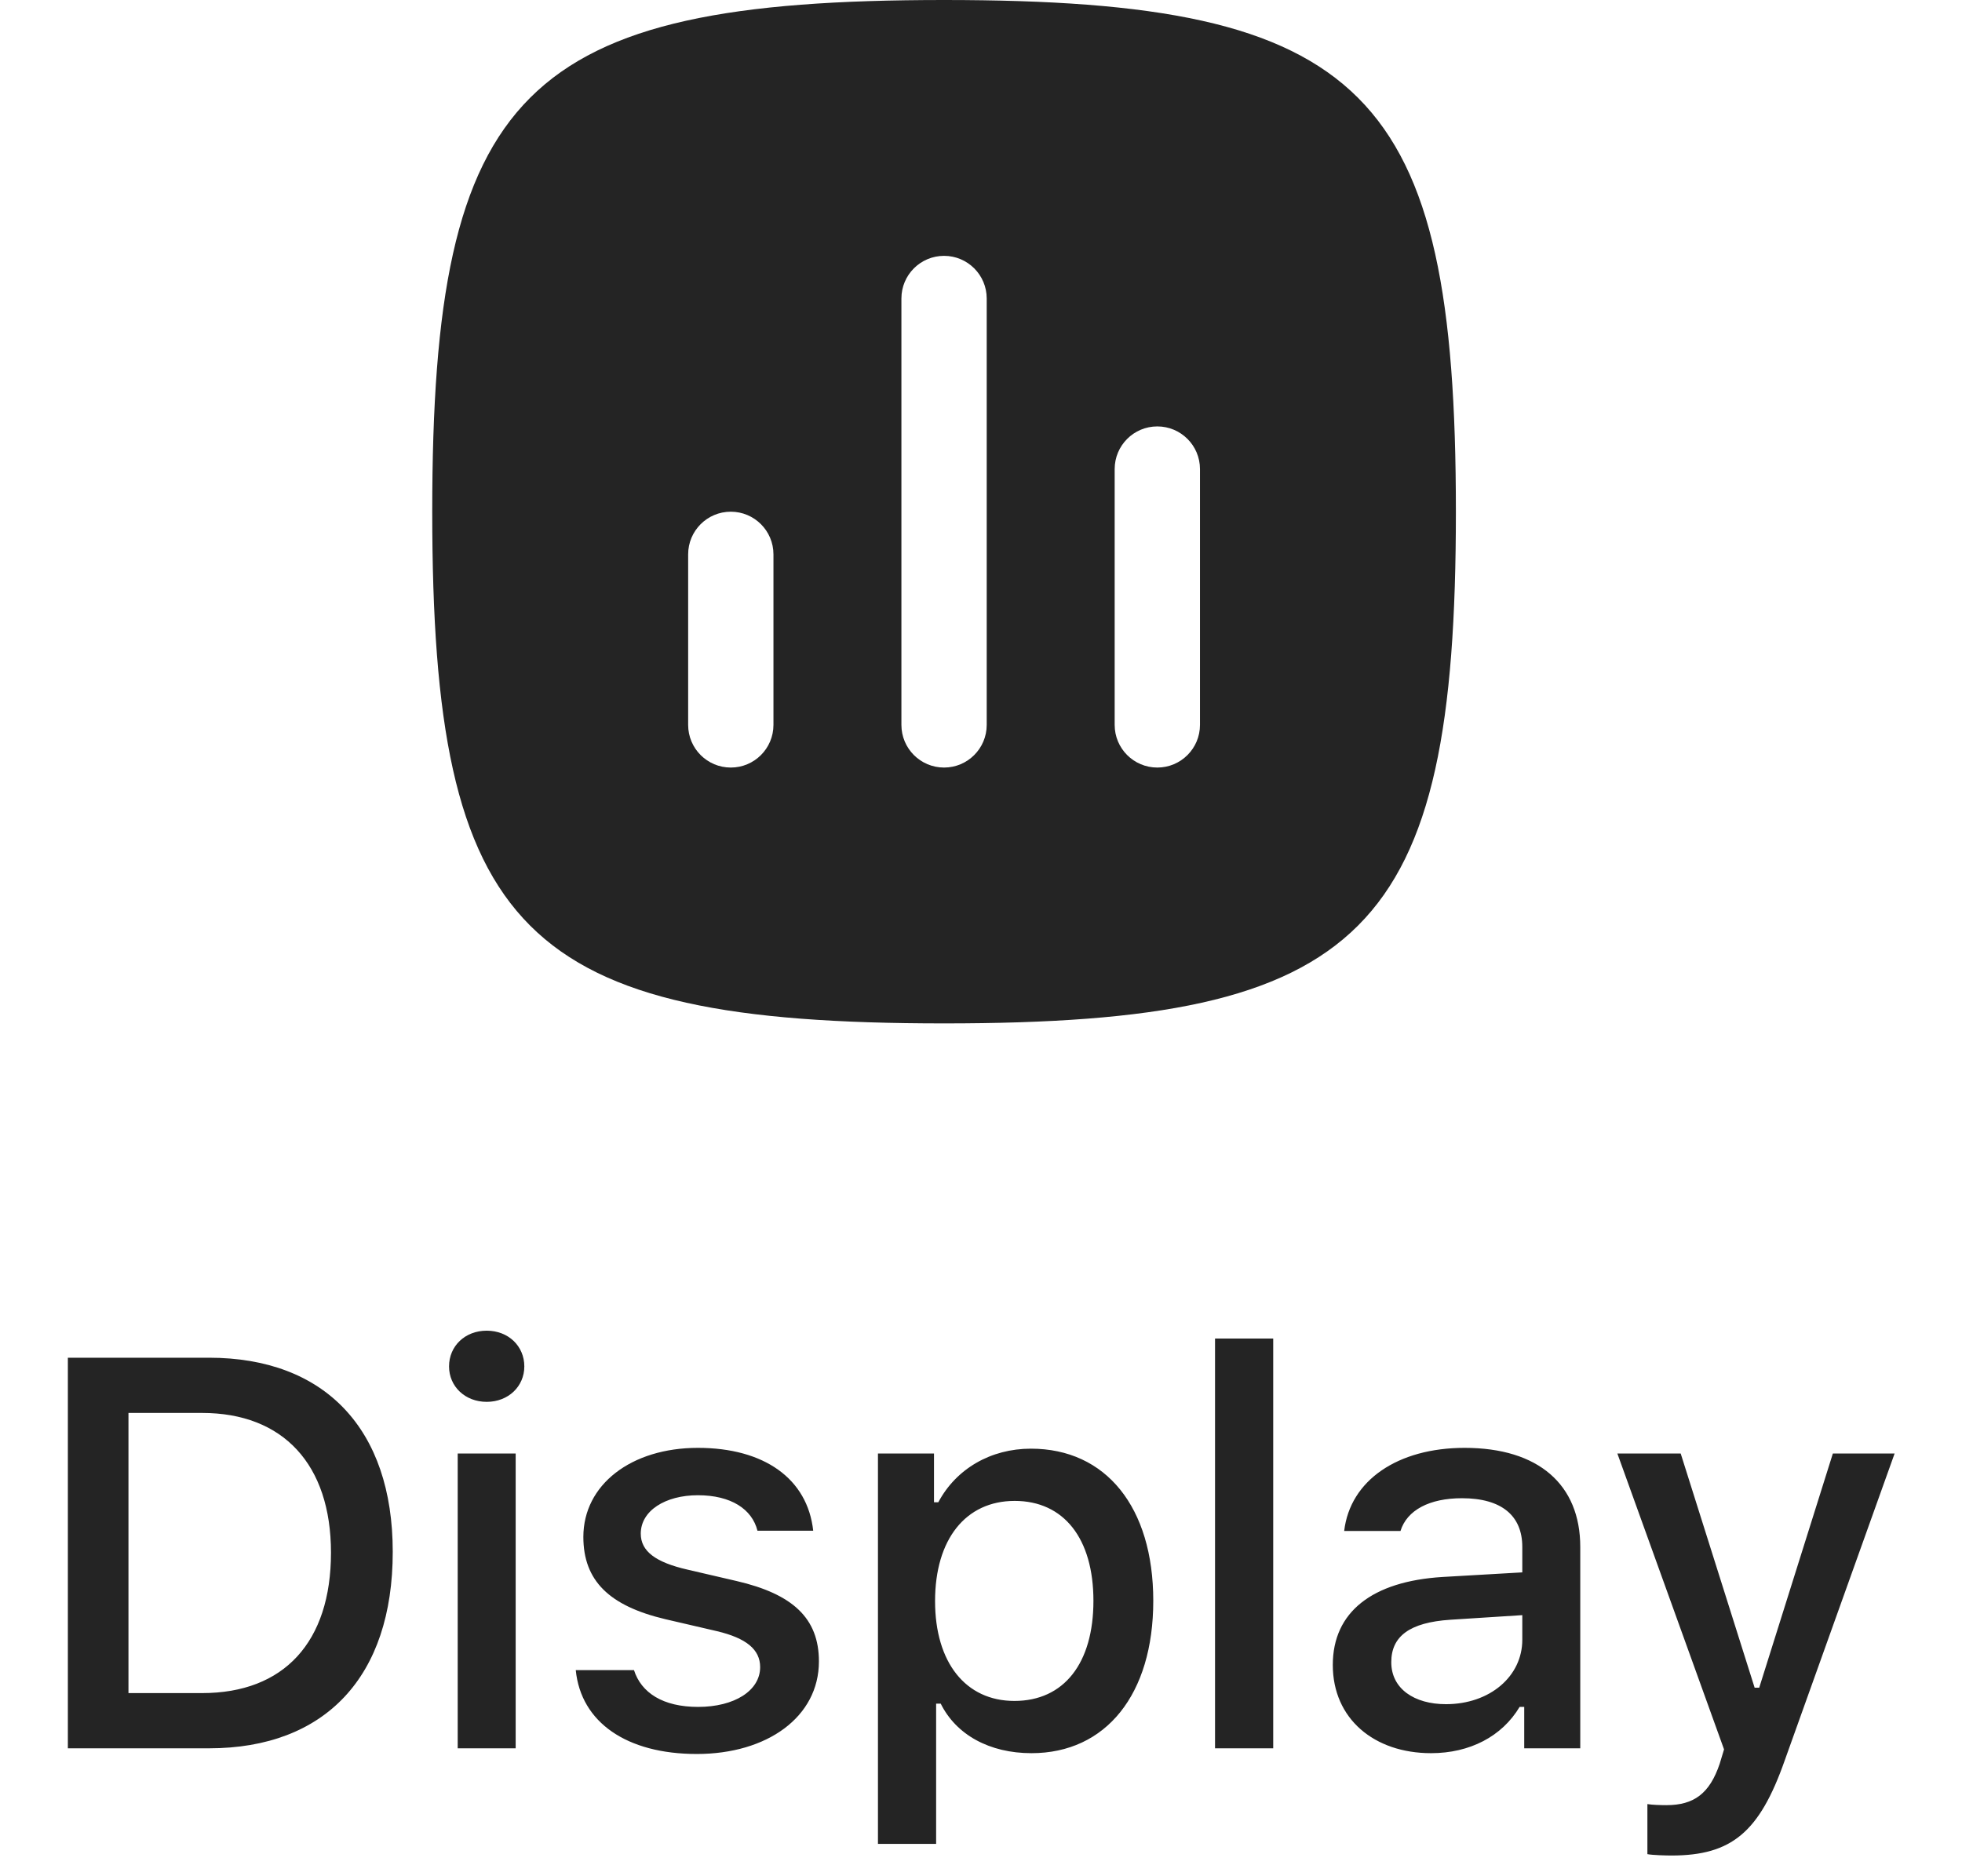 <svg width="46" height="44" viewBox="0 0 46 44" fill="none" xmlns="http://www.w3.org/2000/svg">
<path d="M1.591 31.84V41H4.898C7.627 41 9.208 39.318 9.208 36.392C9.208 33.51 7.614 31.84 4.898 31.84H1.591ZM3.012 33.135H4.739C6.637 33.135 7.76 34.341 7.76 36.411C7.76 38.512 6.656 39.705 4.739 39.705H3.012V33.135ZM10.731 41H12.09V34.087H10.731V41ZM11.411 32.875C11.918 32.875 12.293 32.513 12.293 32.044C12.293 31.567 11.918 31.206 11.411 31.206C10.903 31.206 10.528 31.567 10.528 32.044C10.528 32.513 10.903 32.875 11.411 32.875ZM13.677 36.042C13.677 37.071 14.286 37.661 15.6 37.972L16.806 38.252C17.498 38.416 17.822 38.683 17.822 39.096C17.822 39.648 17.219 40.029 16.368 40.029C15.543 40.029 15.035 39.699 14.864 39.166H13.499C13.62 40.391 14.693 41.133 16.337 41.133C17.987 41.133 19.2 40.264 19.2 38.962C19.2 37.947 18.584 37.382 17.27 37.077L16.121 36.81C15.372 36.639 15.023 36.379 15.023 35.966C15.023 35.427 15.6 35.065 16.362 35.065C17.137 35.065 17.632 35.389 17.759 35.897H19.066C18.933 34.678 17.917 33.954 16.362 33.954C14.8 33.954 13.677 34.817 13.677 36.042ZM24.17 33.973C23.23 33.973 22.418 34.443 21.999 35.23H21.898V34.087H20.584V43.241H21.948V39.953H22.056C22.418 40.683 23.199 41.114 24.183 41.114C25.928 41.114 27.039 39.737 27.039 37.541C27.039 35.344 25.928 33.973 24.17 33.973ZM23.783 39.889C22.64 39.889 21.923 38.988 21.923 37.547C21.923 36.1 22.64 35.198 23.789 35.198C24.944 35.198 25.636 36.081 25.636 37.541C25.636 39.007 24.944 39.889 23.783 39.889ZM28.487 41H29.851V31.39H28.487V41ZM33.901 39.965C33.159 39.965 32.619 39.603 32.619 38.981C32.619 38.372 33.051 38.048 34.003 37.985L35.691 37.877V38.455C35.691 39.312 34.93 39.965 33.901 39.965ZM33.552 41.114C34.46 41.114 35.215 40.721 35.628 40.029H35.736V41H37.05V36.277C37.05 34.817 36.072 33.954 34.339 33.954C32.772 33.954 31.654 34.716 31.515 35.903H32.835C32.987 35.414 33.514 35.135 34.276 35.135C35.209 35.135 35.691 35.547 35.691 36.277V36.874L33.819 36.982C32.175 37.084 31.248 37.801 31.248 39.045C31.248 40.308 32.219 41.114 33.552 41.114ZM39.189 43.514C40.598 43.514 41.252 42.968 41.843 41.286L44.42 34.087H42.972L41.246 39.578H41.138L39.405 34.087H37.92L40.421 41.025L40.319 41.362C40.084 42.06 39.716 42.333 39.069 42.333C38.942 42.333 38.732 42.327 38.624 42.308V43.482C38.751 43.507 39.075 43.514 39.189 43.514Z" fill="#242424"/>
<path fill-rule="evenodd" clip-rule="evenodd" d="M22.134 24C12.252 24 10.134 21.882 10.134 12C10.134 2.118 12.252 0 22.134 0C32.016 0 34.134 2.118 34.134 12C34.134 21.882 32.016 24 22.134 24ZM17.134 12C17.686 12 18.134 12.448 18.134 13V17C18.134 17.552 17.686 18 17.134 18C16.581 18 16.134 17.552 16.134 17V13C16.134 12.448 16.581 12 17.134 12ZM23.134 7C23.134 6.448 22.686 6 22.134 6C21.581 6 21.134 6.448 21.134 7V17C21.134 17.552 21.581 18 22.134 18C22.686 18 23.134 17.552 23.134 17V7ZM27.134 10C27.686 10 28.134 10.448 28.134 11V17C28.134 17.552 27.686 18 27.134 18C26.581 18 26.134 17.552 26.134 17V11C26.134 10.448 26.581 10 27.134 10Z" fill="#242424"/>
</svg>
